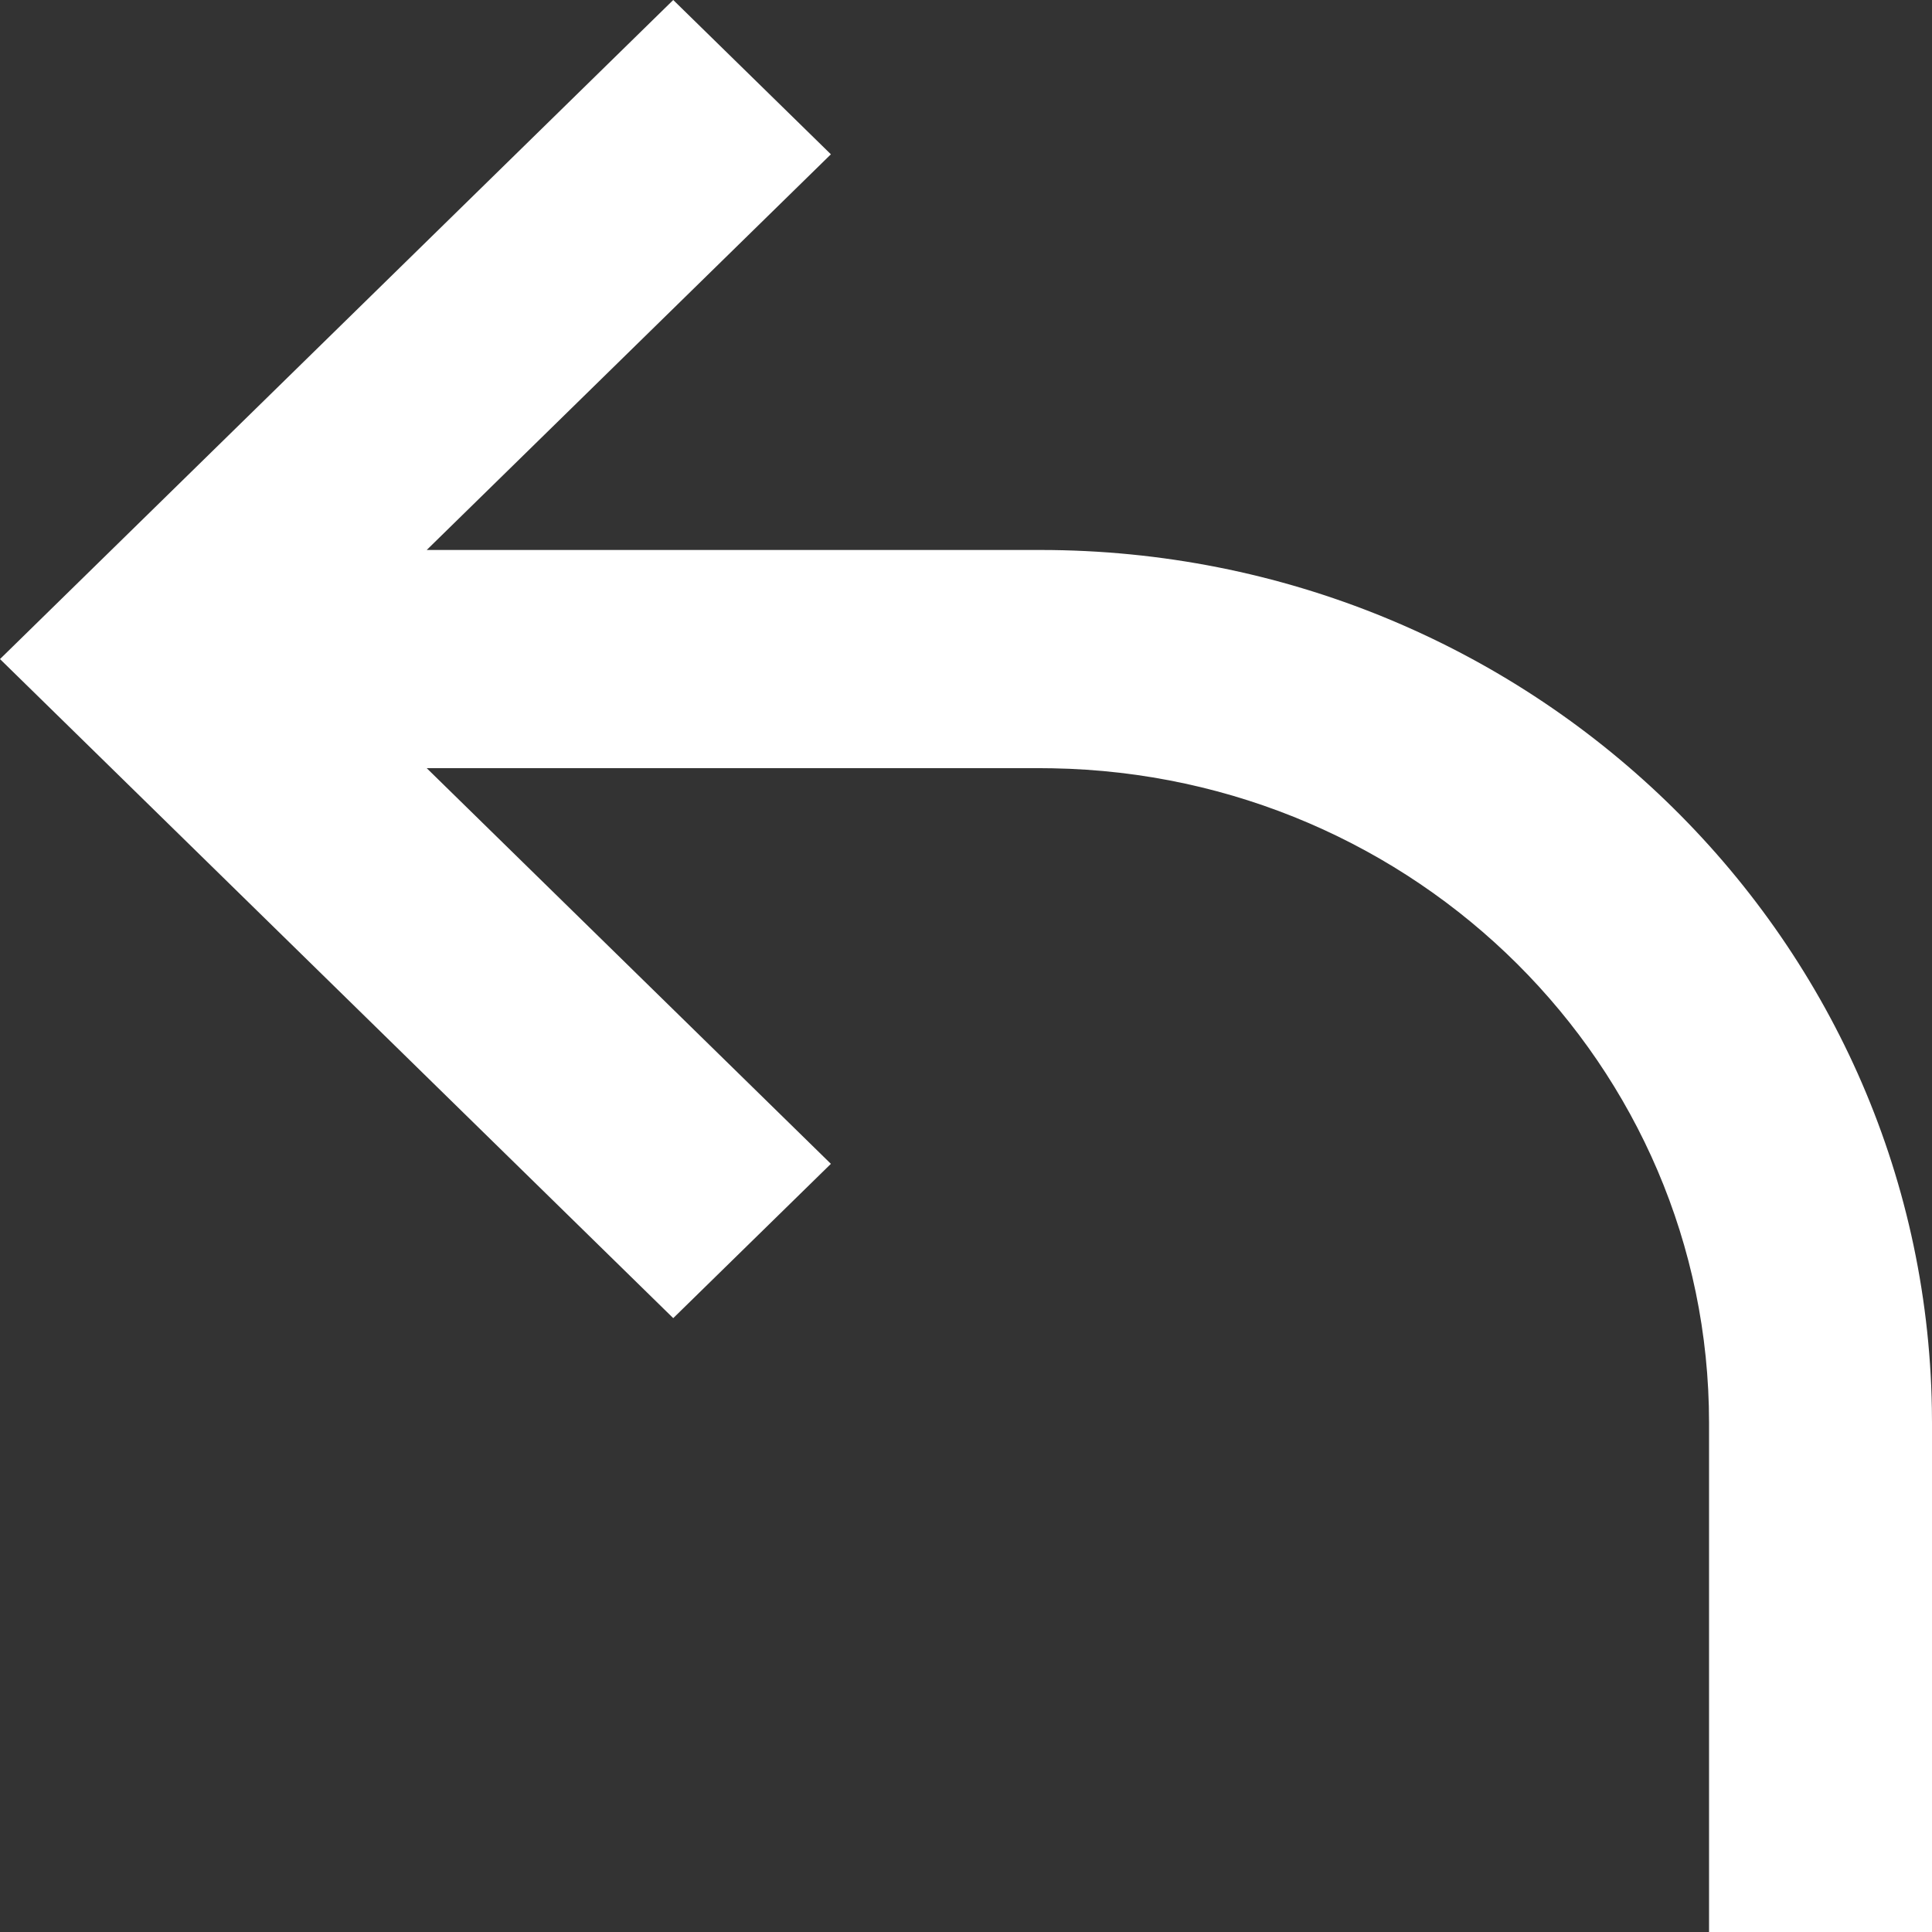 <svg width="15" height="15" viewBox="0 0 15 15" fill="none" xmlns="http://www.w3.org/2000/svg">
<rect x="0" y="0" width="15" height="15" fill="#333333" stroke="none"/>
<path d="M6.451 9.036L5.227 10.234L0 5.117L5.227 0L6.451 1.198L3.313 4.27L8.077 4.27C11.862 4.27 14.938 7.244 14.999 10.935L15 11.047V15H13.269V11.047C13.269 8.271 10.996 6.015 8.172 5.965L8.077 5.964L3.313 5.964L6.451 9.036Z" fill="white"/>
</svg>
